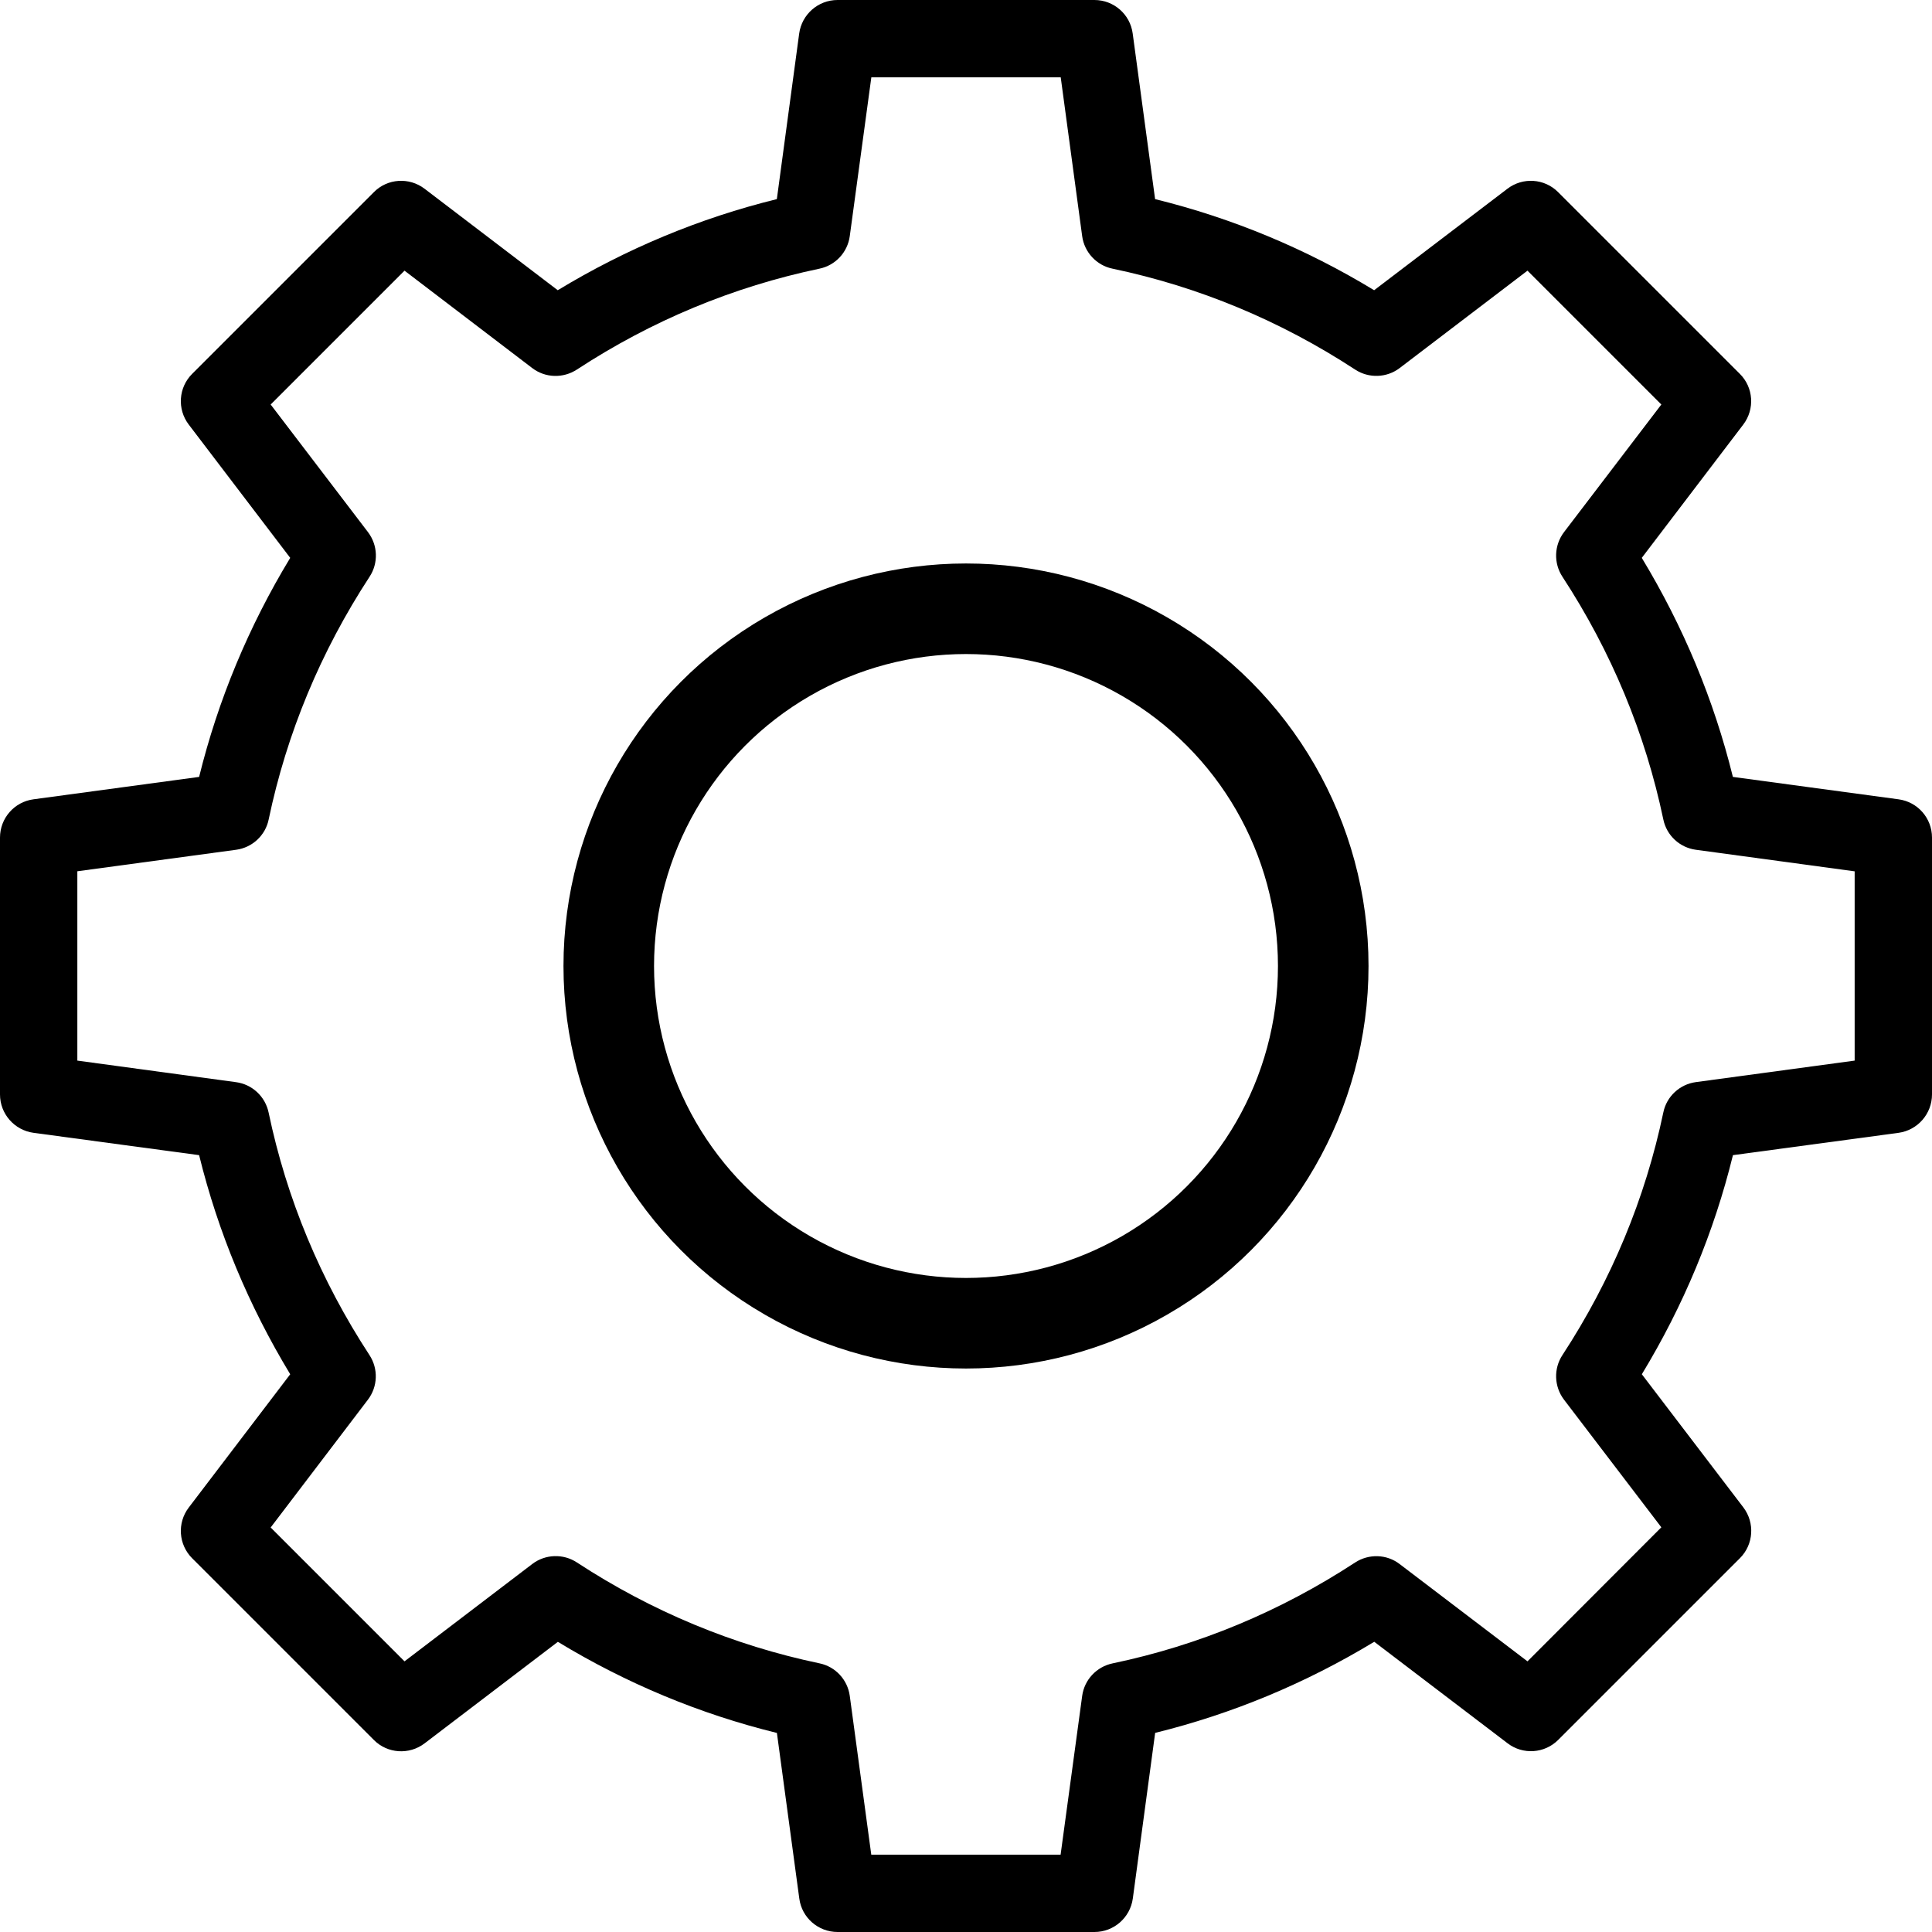 <svg width="32" height="32" viewBox="0 0 32 32" fill="none" xmlns="http://www.w3.org/2000/svg">
<g id="settings">
<path id="Vector" d="M31.445 13.239L28.702 12.868C28.388 11.593 27.881 10.377 27.193 9.24L28.874 7.032C29.068 6.777 29.044 6.417 28.817 6.192L25.808 3.183C25.582 2.955 25.222 2.932 24.968 3.126L22.76 4.807C21.625 4.117 20.408 3.612 19.132 3.298L18.761 0.555C18.719 0.237 18.448 0 18.127 0H13.872C13.552 0 13.281 0.237 13.237 0.555L12.867 3.298C11.59 3.612 10.374 4.119 9.238 4.807L7.032 3.126C6.777 2.932 6.417 2.955 6.192 3.183L3.183 6.192C2.956 6.418 2.932 6.777 3.126 7.032L4.807 9.24C4.119 10.375 3.612 11.593 3.298 12.868L0.555 13.239C0.237 13.281 0 13.552 0 13.873V18.128C0 18.448 0.237 18.719 0.555 18.763L3.298 19.133C3.612 20.41 4.119 21.626 4.807 22.762L3.126 24.97C2.932 25.225 2.956 25.583 3.183 25.81L6.192 28.819C6.418 29.047 6.778 29.069 7.032 28.876L9.24 27.194C10.375 27.883 11.592 28.39 12.868 28.703L13.239 31.447C13.281 31.763 13.552 32 13.873 32H18.128C18.448 32 18.719 31.763 18.763 31.445L19.133 28.702C20.408 28.388 21.626 27.881 22.762 27.193L24.97 28.874C25.223 29.068 25.583 29.045 25.81 28.817L28.819 25.808C29.045 25.582 29.069 25.223 28.876 24.968L27.194 22.762C27.884 21.625 28.39 20.408 28.703 19.133L31.447 18.763C31.763 18.719 32 18.448 32 18.127V13.872C32 13.552 31.763 13.281 31.445 13.239ZM30.719 17.567L28.09 17.923C27.821 17.959 27.604 18.161 27.55 18.425C27.251 19.852 26.689 21.205 25.879 22.444C25.73 22.67 25.741 22.966 25.904 23.182L27.517 25.297L25.3 27.517L23.183 25.906C22.969 25.741 22.672 25.732 22.445 25.88C21.206 26.69 19.855 27.253 18.427 27.551C18.161 27.607 17.96 27.823 17.924 28.091L17.567 30.719H14.431L14.075 28.09C14.039 27.821 13.837 27.604 13.573 27.55C12.145 27.251 10.793 26.689 9.555 25.879C9.329 25.73 9.031 25.741 8.817 25.904L6.7 27.517L4.483 25.3L6.094 23.183C6.258 22.967 6.268 22.672 6.12 22.445C5.31 21.206 4.747 19.855 4.449 18.427C4.393 18.161 4.177 17.96 3.909 17.924L1.281 17.567V14.431L3.91 14.075C4.179 14.039 4.396 13.837 4.45 13.573C4.749 12.145 5.311 10.793 6.121 9.553C6.27 9.326 6.259 9.031 6.096 8.815L4.483 6.7L6.7 4.483L8.815 6.096C9.031 6.261 9.326 6.27 9.555 6.121C10.792 5.311 12.145 4.749 13.573 4.45C13.838 4.395 14.039 4.179 14.075 3.91L14.432 1.281H17.569L17.924 3.91C17.96 4.179 18.163 4.396 18.427 4.45C19.855 4.749 21.206 5.311 22.445 6.121C22.672 6.27 22.969 6.259 23.183 6.096L25.3 4.483L27.517 6.7L25.904 8.815C25.741 9.031 25.73 9.326 25.879 9.553C26.689 10.793 27.251 12.146 27.55 13.573C27.605 13.838 27.821 14.039 28.09 14.075L30.719 14.432V17.567Z" fill="currentColor"/>
<circle id="Ellipse 18" cx="16" cy="16" r="5.917" stroke="currentColor" stroke-width="1.5"/>
</g>
</svg>
